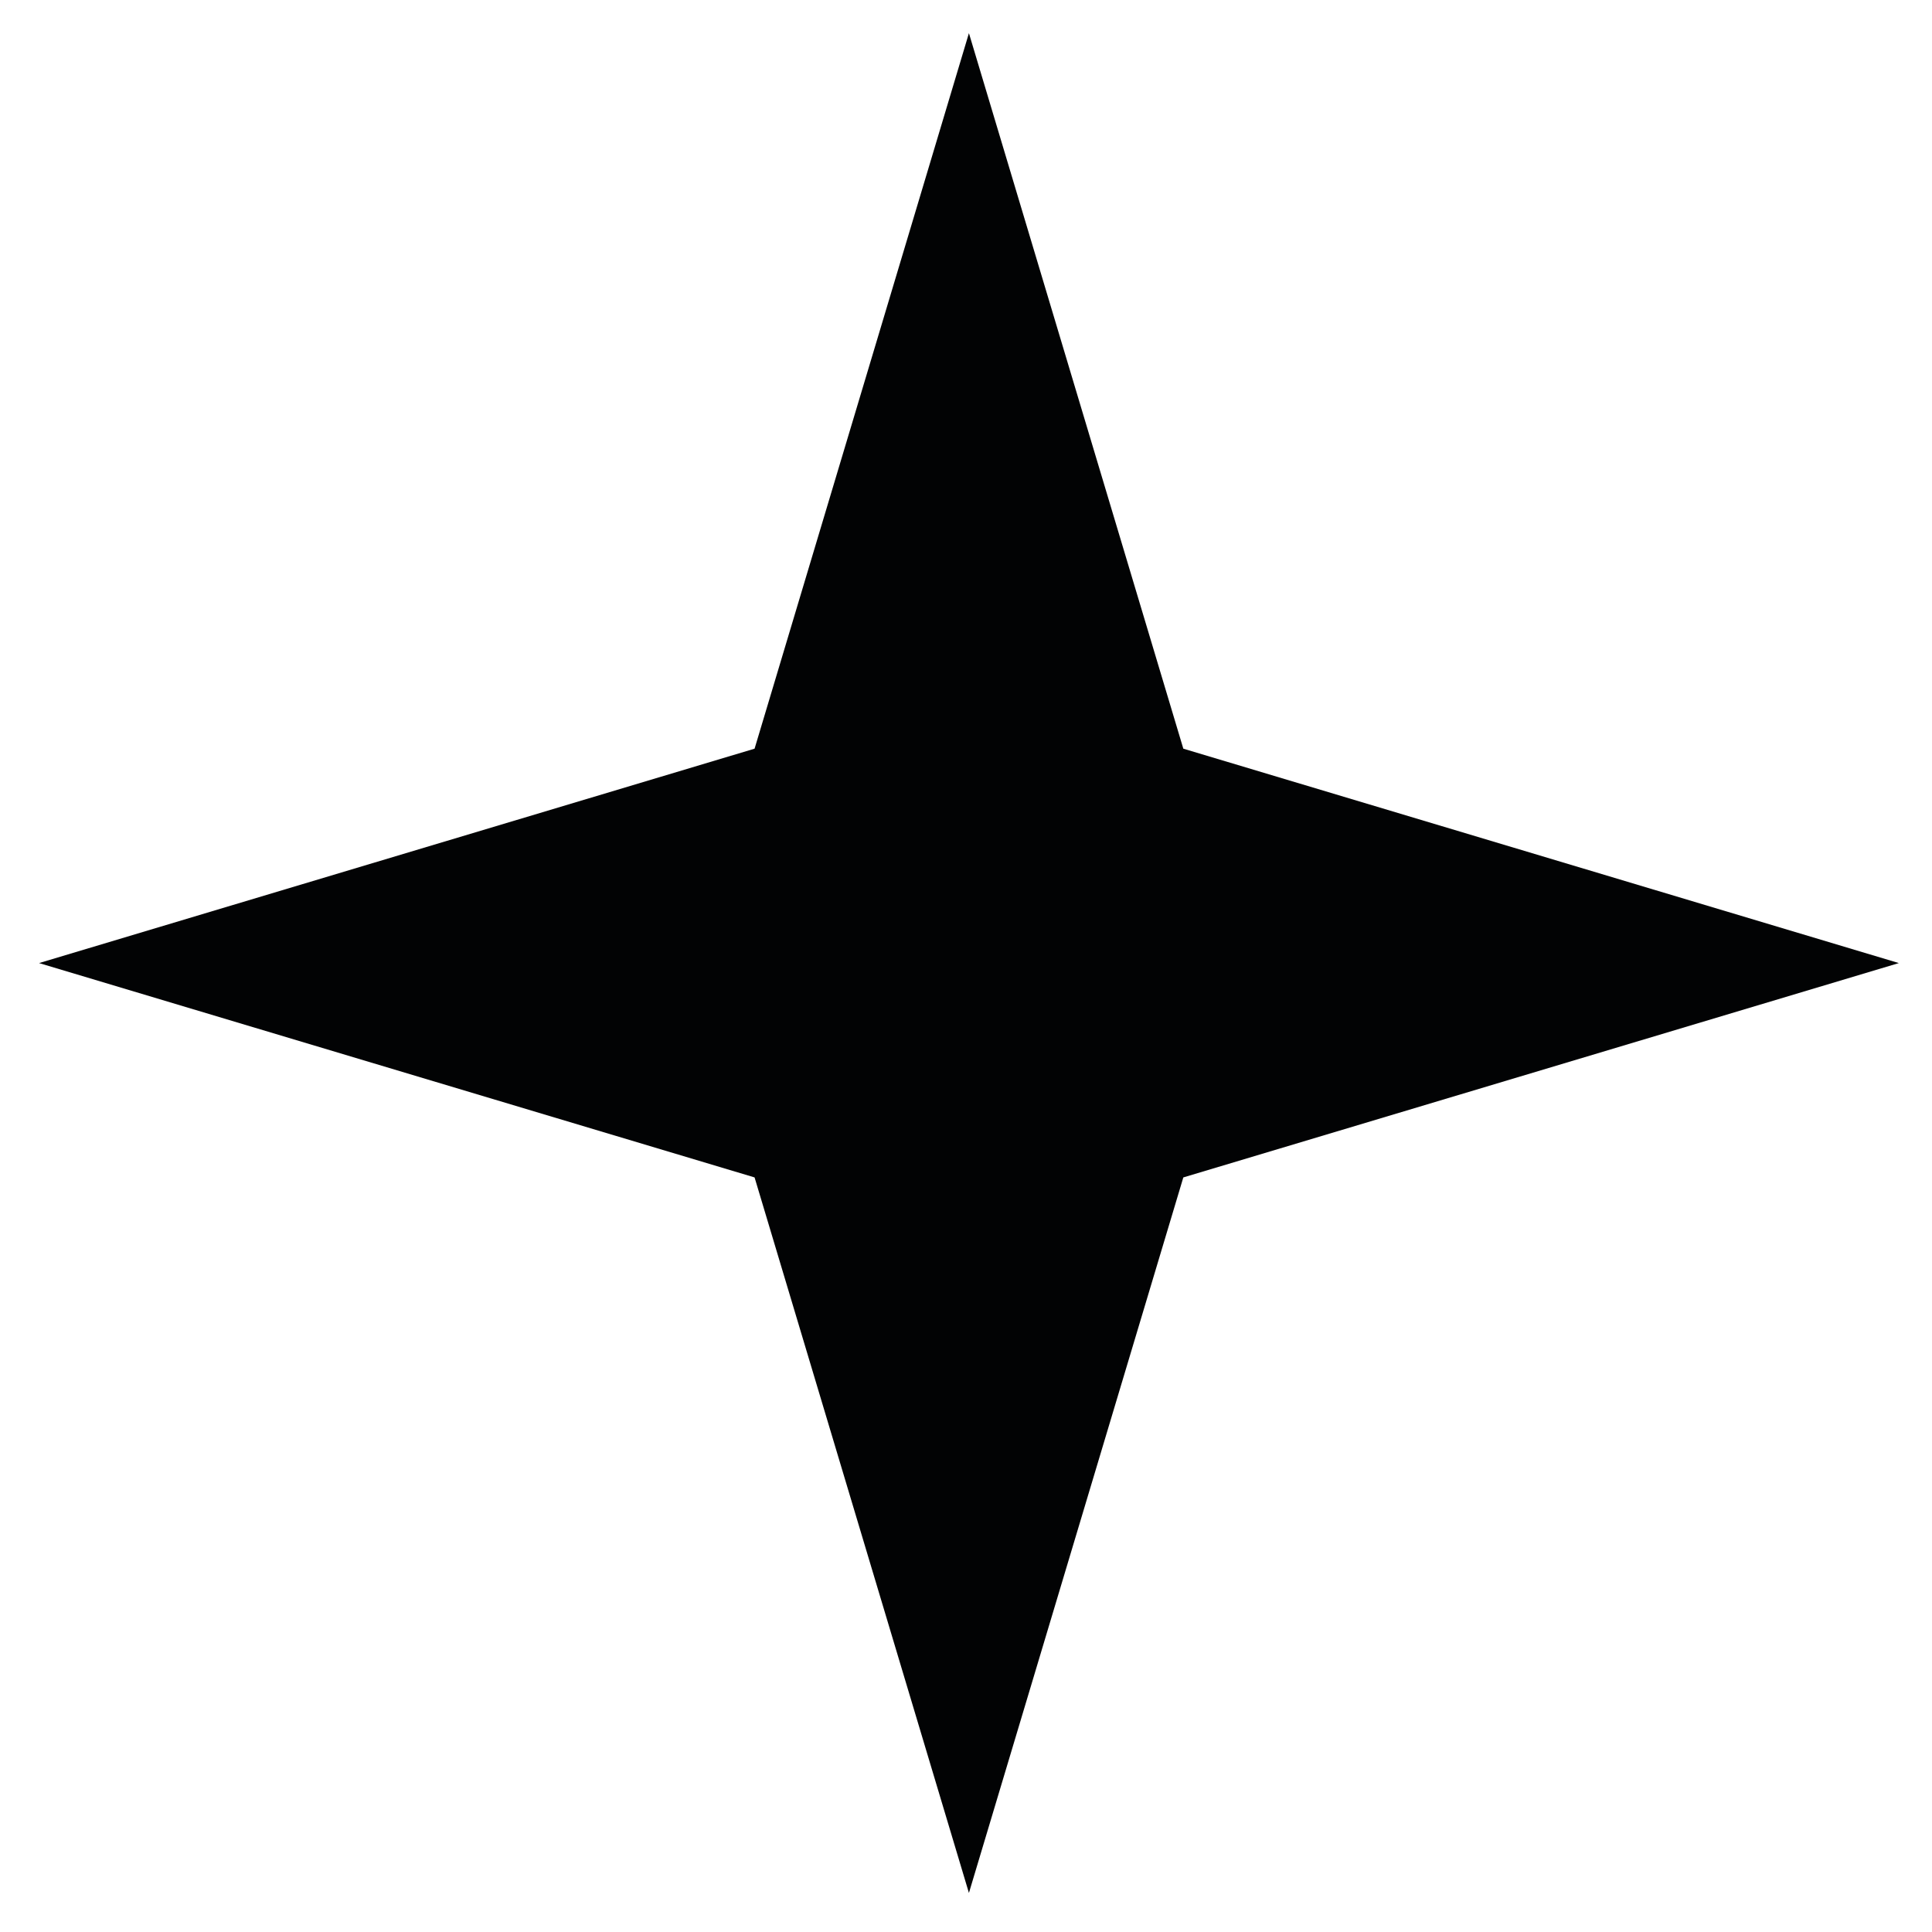 <svg width="37" height="37" viewBox="0 0 37 37" fill="none" xmlns="http://www.w3.org/2000/svg">
<path d="M18.556 0.635L22.662 14.338L36.365 18.444L22.662 22.549L18.556 36.252L14.451 22.549L0.748 18.444L14.451 14.338L18.556 0.635Z" fill="#020304"/>
</svg>
